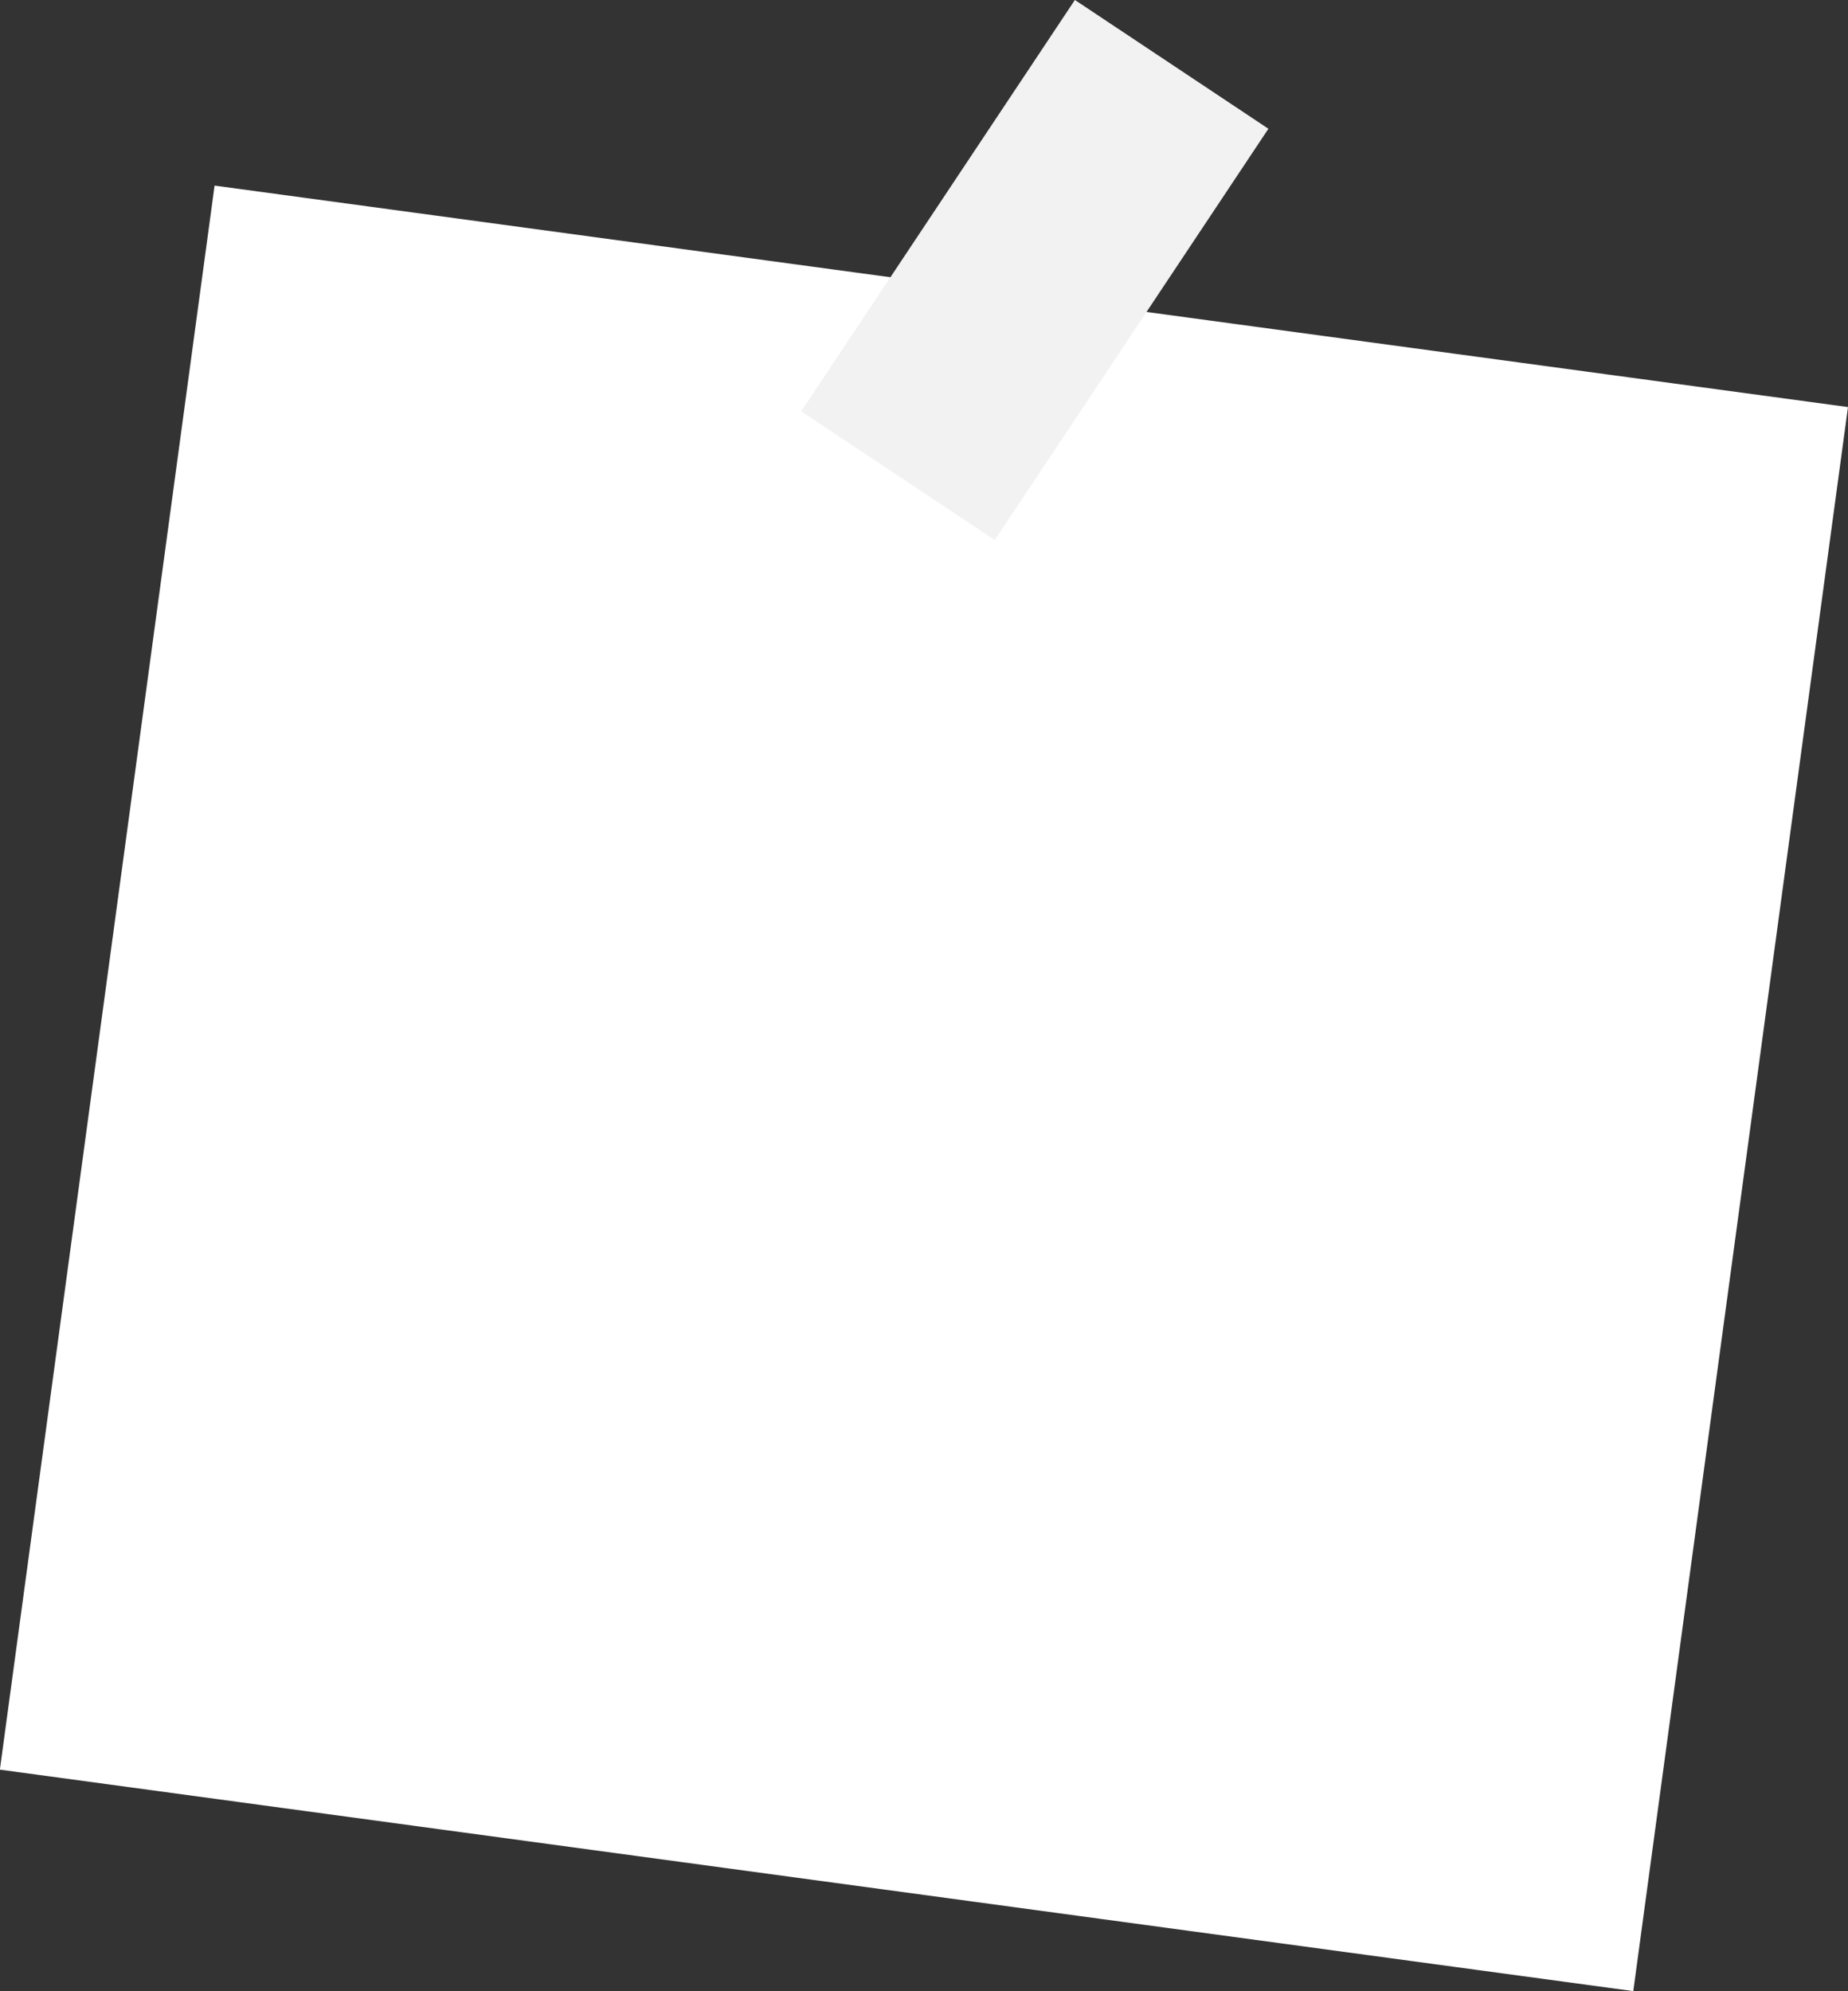 <?xml version="1.0" encoding="UTF-8"?>
<svg id="_레이어_1" data-name="레이어 1" xmlns="http://www.w3.org/2000/svg" viewBox="0 0 275.64 296.92">
  <rect x="0" y="0" width="275.64" height="296.92" fill="#333333" stroke="none"/>
  <defs>
    <style>
      .cls-1 {
        fill: #f2f2f2;
      }

      .cls-1, .cls-2 {
        stroke-width: 0px;
      }

      .cls-2 {
        fill: #fff;
      }
    </style>
  </defs>
  <rect class="cls-2" x="14.89" y="43.1" width="245.86" height="238.39" transform="translate(23.04 -17.03) rotate(7.72)"/>
  <rect class="cls-1" x="137.01" y="3.43" width="34.67" height="73.68" transform="translate(48.16 -78.76) rotate(33.64)"/>
</svg>
